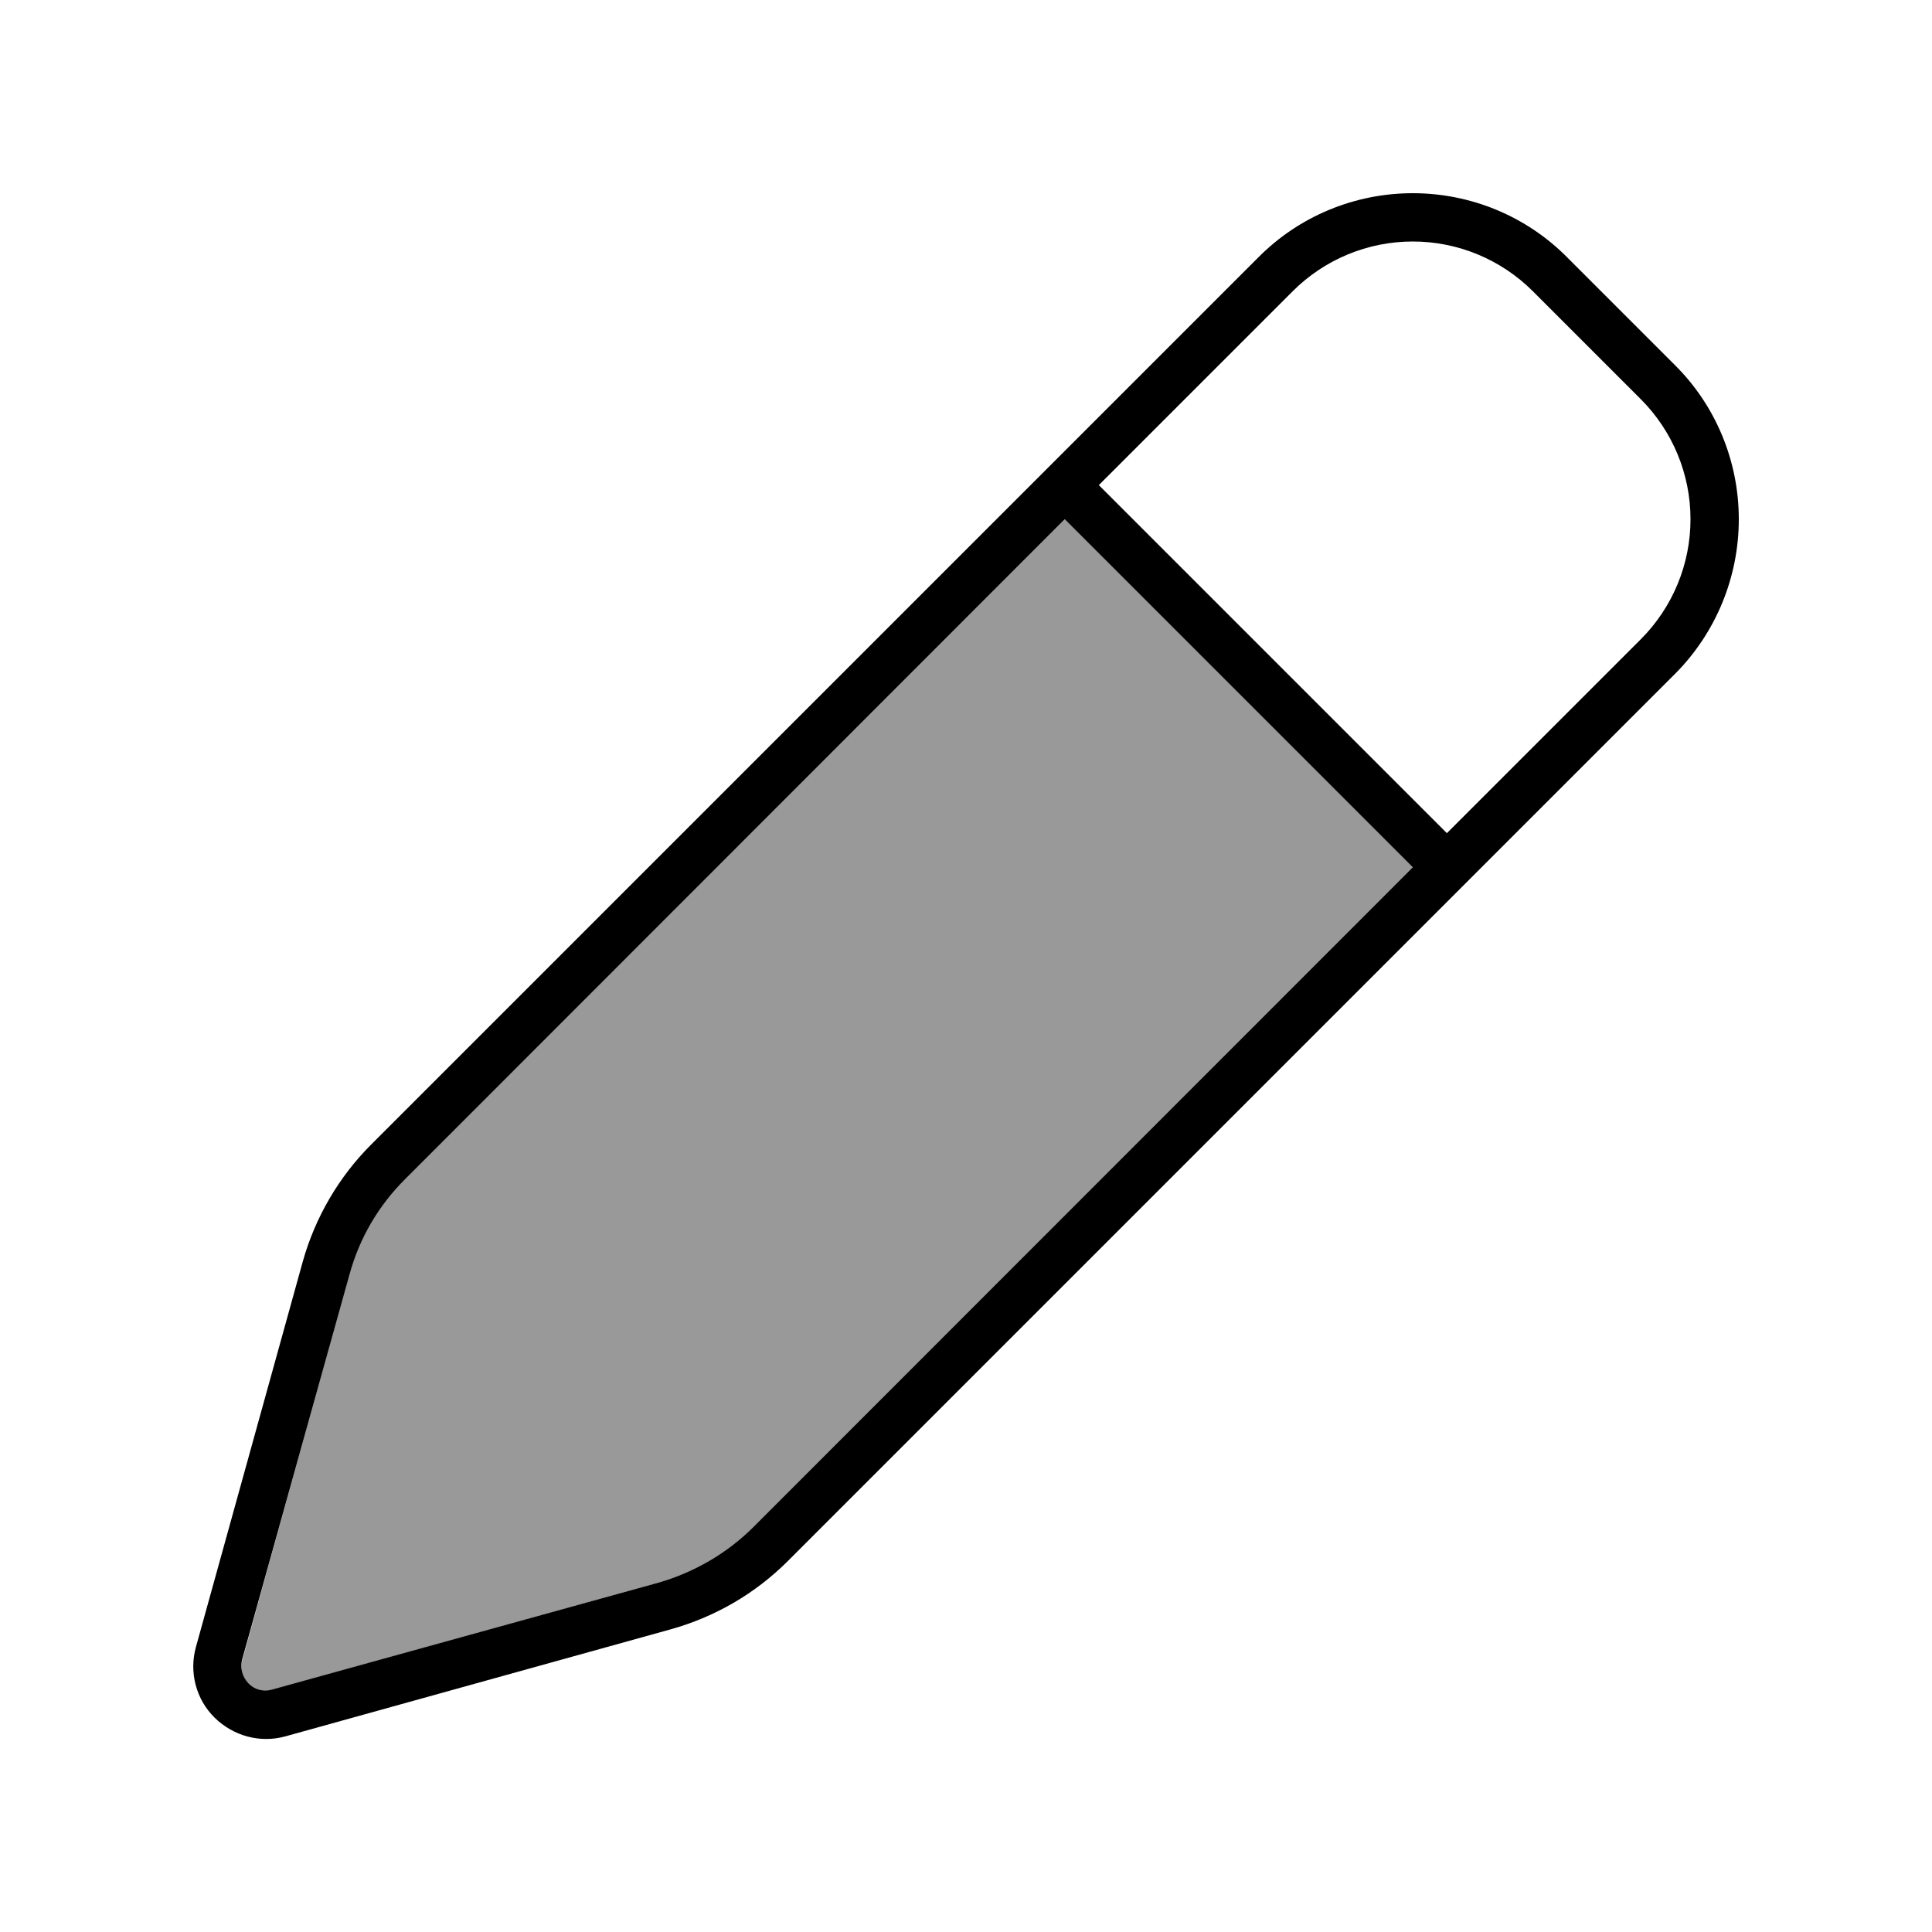 <svg xmlns="http://www.w3.org/2000/svg" viewBox="0 0 640 640"><!--! Font Awesome Pro 7.0.1 by @fontawesome - https://fontawesome.com License - https://fontawesome.com/license (Commercial License) Copyright 2025 Fonticons, Inc. --><path opacity=".4" fill="currentColor" d="M80.3 549.9C79.5 552.7 80.3 555.7 82.4 557.7C84.5 559.7 87.4 560.5 90.2 559.8L218 524.3C230 521 240.9 514.6 249.6 505.8L468 287.3L352.7 172L134.2 390.4C125.4 399.2 119.1 410.1 115.7 422L80.3 549.9z"/><path fill="currentColor" d="M428.2 96.5C438.8 85.9 453.1 80 468 80C482.9 80 497.2 85.9 507.8 96.5L543.5 132.2C554.1 142.8 560 157.1 560 172C560 186.9 554.1 201.2 543.5 211.8L479.3 276L364 160.7L428.2 96.5zM352.7 172L468 287.3L249.6 505.8C240.8 514.6 229.9 520.9 218 524.3L90.1 559.7C87.3 560.5 84.3 559.7 82.3 557.6C80.3 555.5 79.5 552.6 80.2 549.8L115.8 422.1C119.1 410.1 125.5 399.2 134.3 390.5L352.7 172zM468 64C448.8 64 430.4 71.6 416.9 85.2L122.9 379.2C112.2 389.9 104.4 403.3 100.3 417.9L64.9 545.6C62.6 553.9 64.9 562.9 71.1 569C77.3 575.1 86.2 577.5 94.5 575.2L222.3 539.7C236.9 535.6 250.2 527.9 261 517.1L555 223.1C568.4 209.6 576 191.2 576 172C576 152.8 568.4 134.4 554.8 120.9L519.1 85.2C505.6 71.6 487.2 64 468 64z"/></svg>